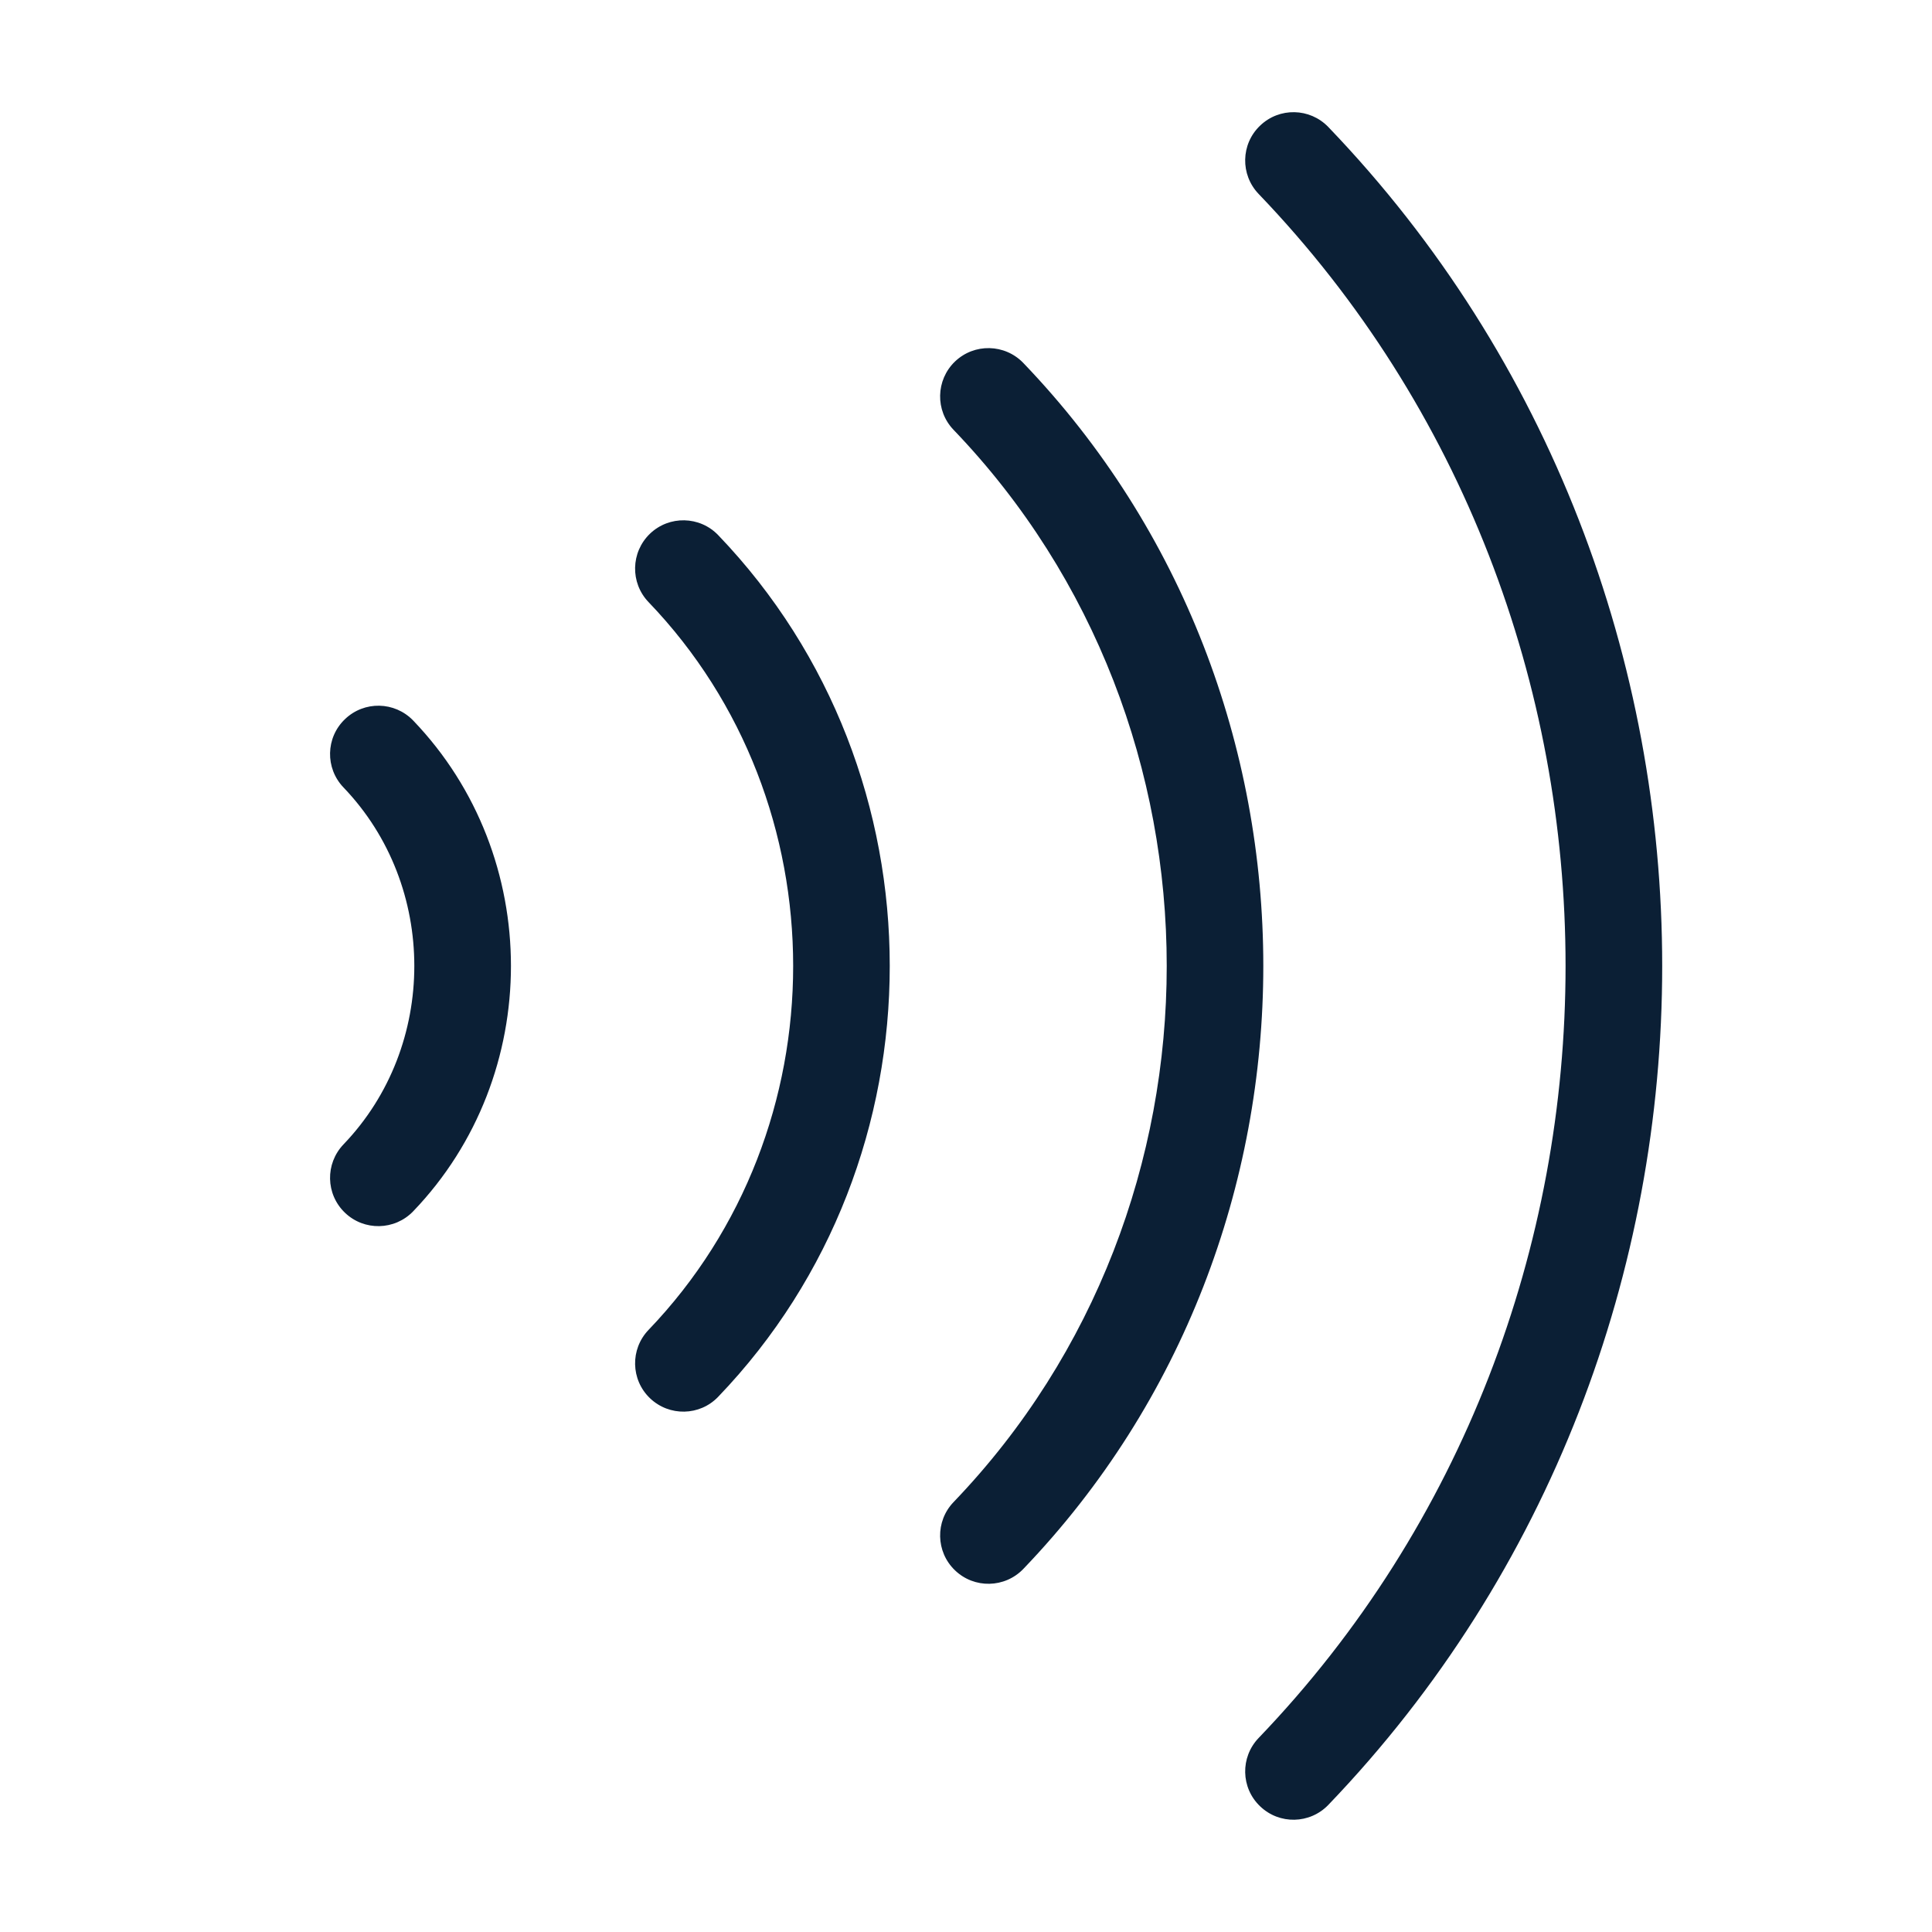 <svg xmlns="http://www.w3.org/2000/svg" width="24" height="24" viewBox="0 0 24 24"><g fill="none" fill-rule="evenodd"><rect width="24" height="24"/><path fill="#0B1F35" fill-rule="nonzero" d="M15.635,21.59 C20.719,16.292 20.719,7.707 15.635,2.409 C15.406,2.17 15.413,1.79 15.653,1.561 C15.892,1.331 16.271,1.339 16.501,1.578 C22.031,7.341 22.031,16.658 16.501,22.421 C16.271,22.66 15.892,22.668 15.653,22.438 C15.413,22.209 15.406,21.829 15.635,21.59 Z M11.846,18.659 C15.376,14.981 15.376,9.018 11.846,5.34 C11.616,5.101 11.624,4.721 11.863,4.491 C12.102,4.262 12.482,4.27 12.712,4.509 C16.687,8.651 16.687,15.347 12.712,19.49 C12.482,19.729 12.102,19.737 11.863,19.507 C11.624,19.278 11.616,18.898 11.846,18.659 Z M8.056,16.521 C10.452,14.024 10.452,9.975 8.056,7.479 C7.827,7.24 7.835,6.86 8.074,6.63 C8.313,6.401 8.693,6.409 8.922,6.648 C11.763,9.609 11.763,14.391 8.922,17.351 C8.693,17.591 8.313,17.598 8.074,17.369 C7.835,17.14 7.827,16.76 8.056,16.521 Z M4.267,14.216 C5.44,12.994 5.44,11.005 4.267,9.782 C4.038,9.543 4.045,9.163 4.285,8.934 C4.524,8.704 4.903,8.712 5.133,8.951 C6.752,10.638 6.752,13.36 5.133,15.047 C4.903,15.286 4.524,15.294 4.285,15.065 C4.045,14.835 4.038,14.456 4.267,14.216 Z"/></g></svg>